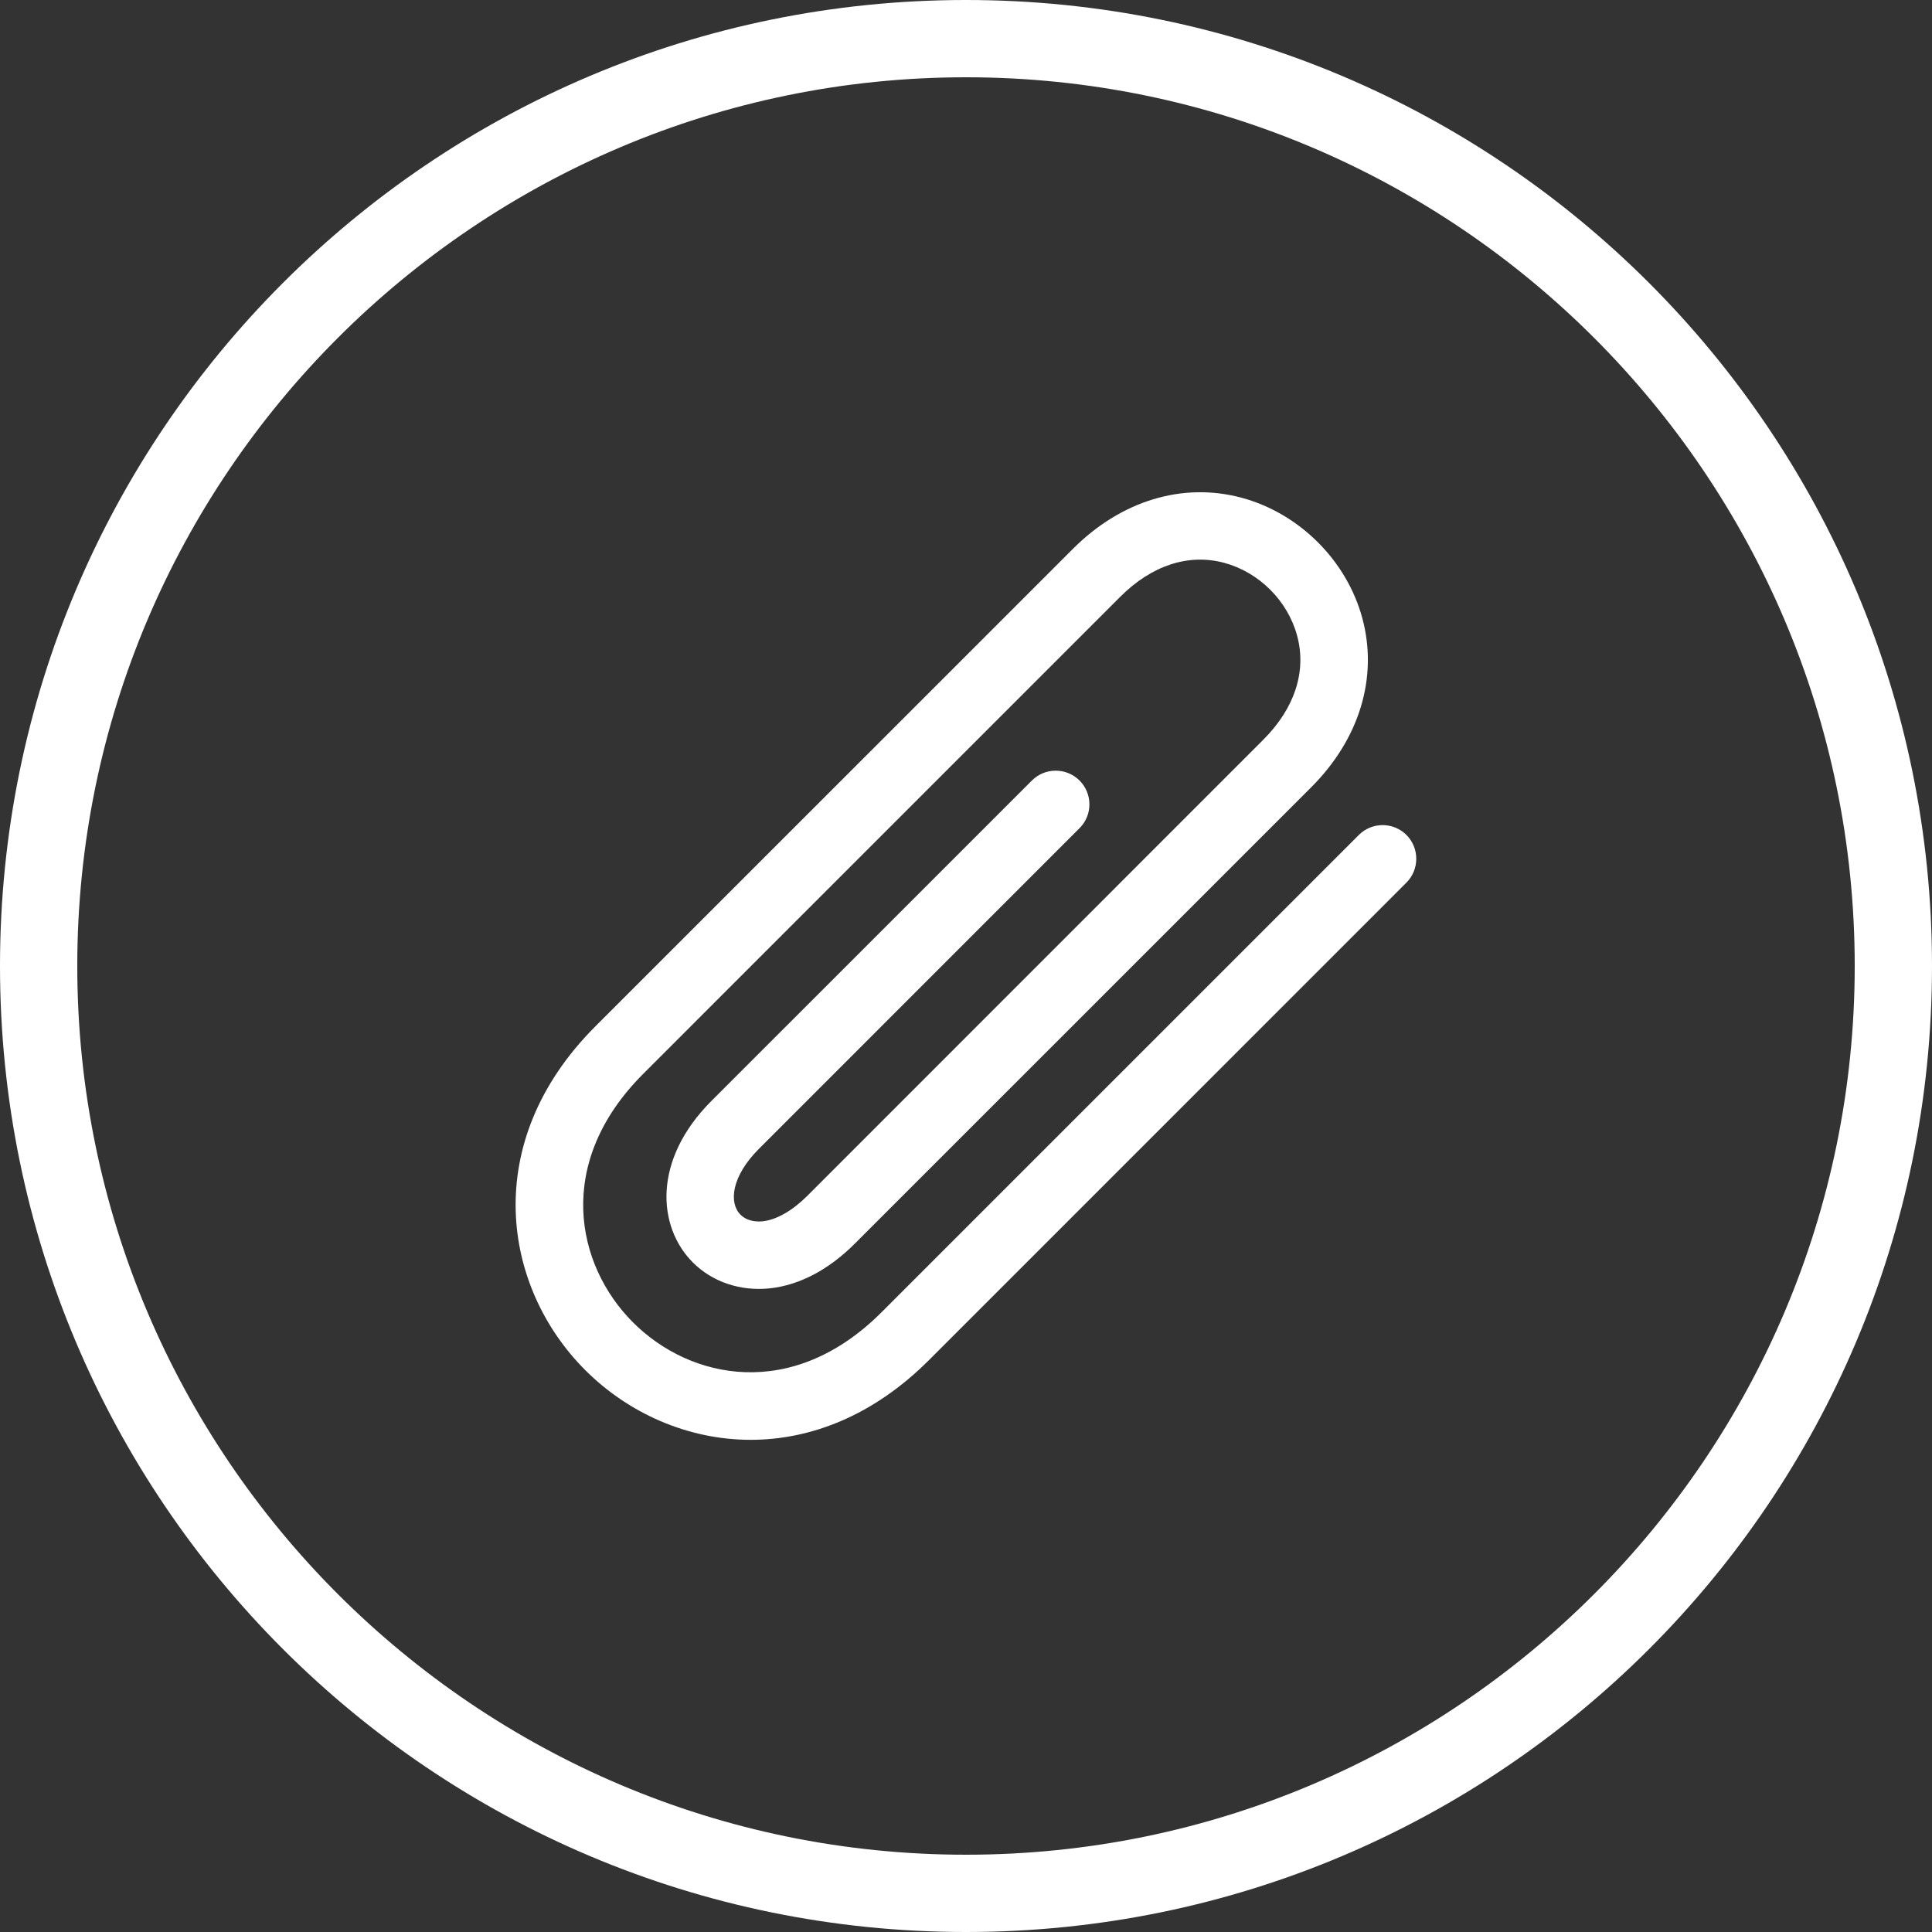 <?xml version="1.0" encoding="utf-8"?>
<!-- Generator: Adobe Illustrator 15.0.2, SVG Export Plug-In . SVG Version: 6.00 Build 0)  -->
<!DOCTYPE svg PUBLIC "-//W3C//DTD SVG 1.1//EN" "http://www.w3.org/Graphics/SVG/1.1/DTD/svg11.dtd">
<svg version="1.1" id="Layer_1" xmlns="http://www.w3.org/2000/svg" xmlns:xlink="http://www.w3.org/1999/xlink" x="0px" y="0px"
	 width="40px" height="40px" viewBox="0 0 40 40" enable-background="new 0 0 40 40" xml:space="preserve">
<rect x="0" y="0" width="40" height="40" fill="#333333" stroke="none"/>
<g>
	<path fill="#FFFFFF" d="M20,1.6c10.146,0,18.4,8.254,18.4,18.4c0,10.146-8.256,18.4-18.4,18.4C9.854,38.4,1.6,30.146,1.6,20
		C1.6,9.854,9.854,1.6,20,1.6 M20,0C8.954,0,0,8.954,0,20s8.954,20,20,20s20-8.954,20-20S31.046,0,20,0L20,0z"/>
</g>
<path fill="#FFFFFF" d="M15.543,29.81c-1.312,0-2.539-0.557-3.425-1.442c-1.717-1.716-2.196-4.714,0.211-7.121
	c1.411-1.411,7.061-7.061,9.882-9.881c1-1.002,2.275-1.388,3.494-1.061c1.198,0.322,2.181,1.303,2.502,2.5
	c0.327,1.221-0.06,2.495-1.061,3.496l-9.449,9.448c-0.539,0.54-1.148,0.86-1.761,0.925c-0.607,0.063-1.187-0.132-1.591-0.536
	c-0.735-0.736-0.84-2.117,0.382-3.342l6.637-6.636c0.271-0.272,0.714-0.272,0.987,0c0.272,0.272,0.272,0.715,0,0.986l-6.637,6.638
	c-0.574,0.573-0.627,1.12-0.383,1.365c0.107,0.107,0.27,0.155,0.458,0.137c0.287-0.031,0.614-0.218,0.921-0.523l9.447-9.45
	c0.648-0.648,0.897-1.411,0.7-2.146c-0.193-0.726-0.788-1.32-1.514-1.515c-0.736-0.196-1.497,0.052-2.146,0.7
	c-2.819,2.821-8.47,8.471-9.88,9.881c-1.841,1.84-1.399,3.958-0.211,5.146c1.188,1.188,3.306,1.631,5.146-0.211l9.881-9.881
	c0.272-0.272,0.713-0.272,0.986,0c0.271,0.272,0.271,0.714,0,0.986l-9.881,9.882C18.075,29.32,16.771,29.81,15.543,29.81
	L15.543,29.81z"/>
</svg>
